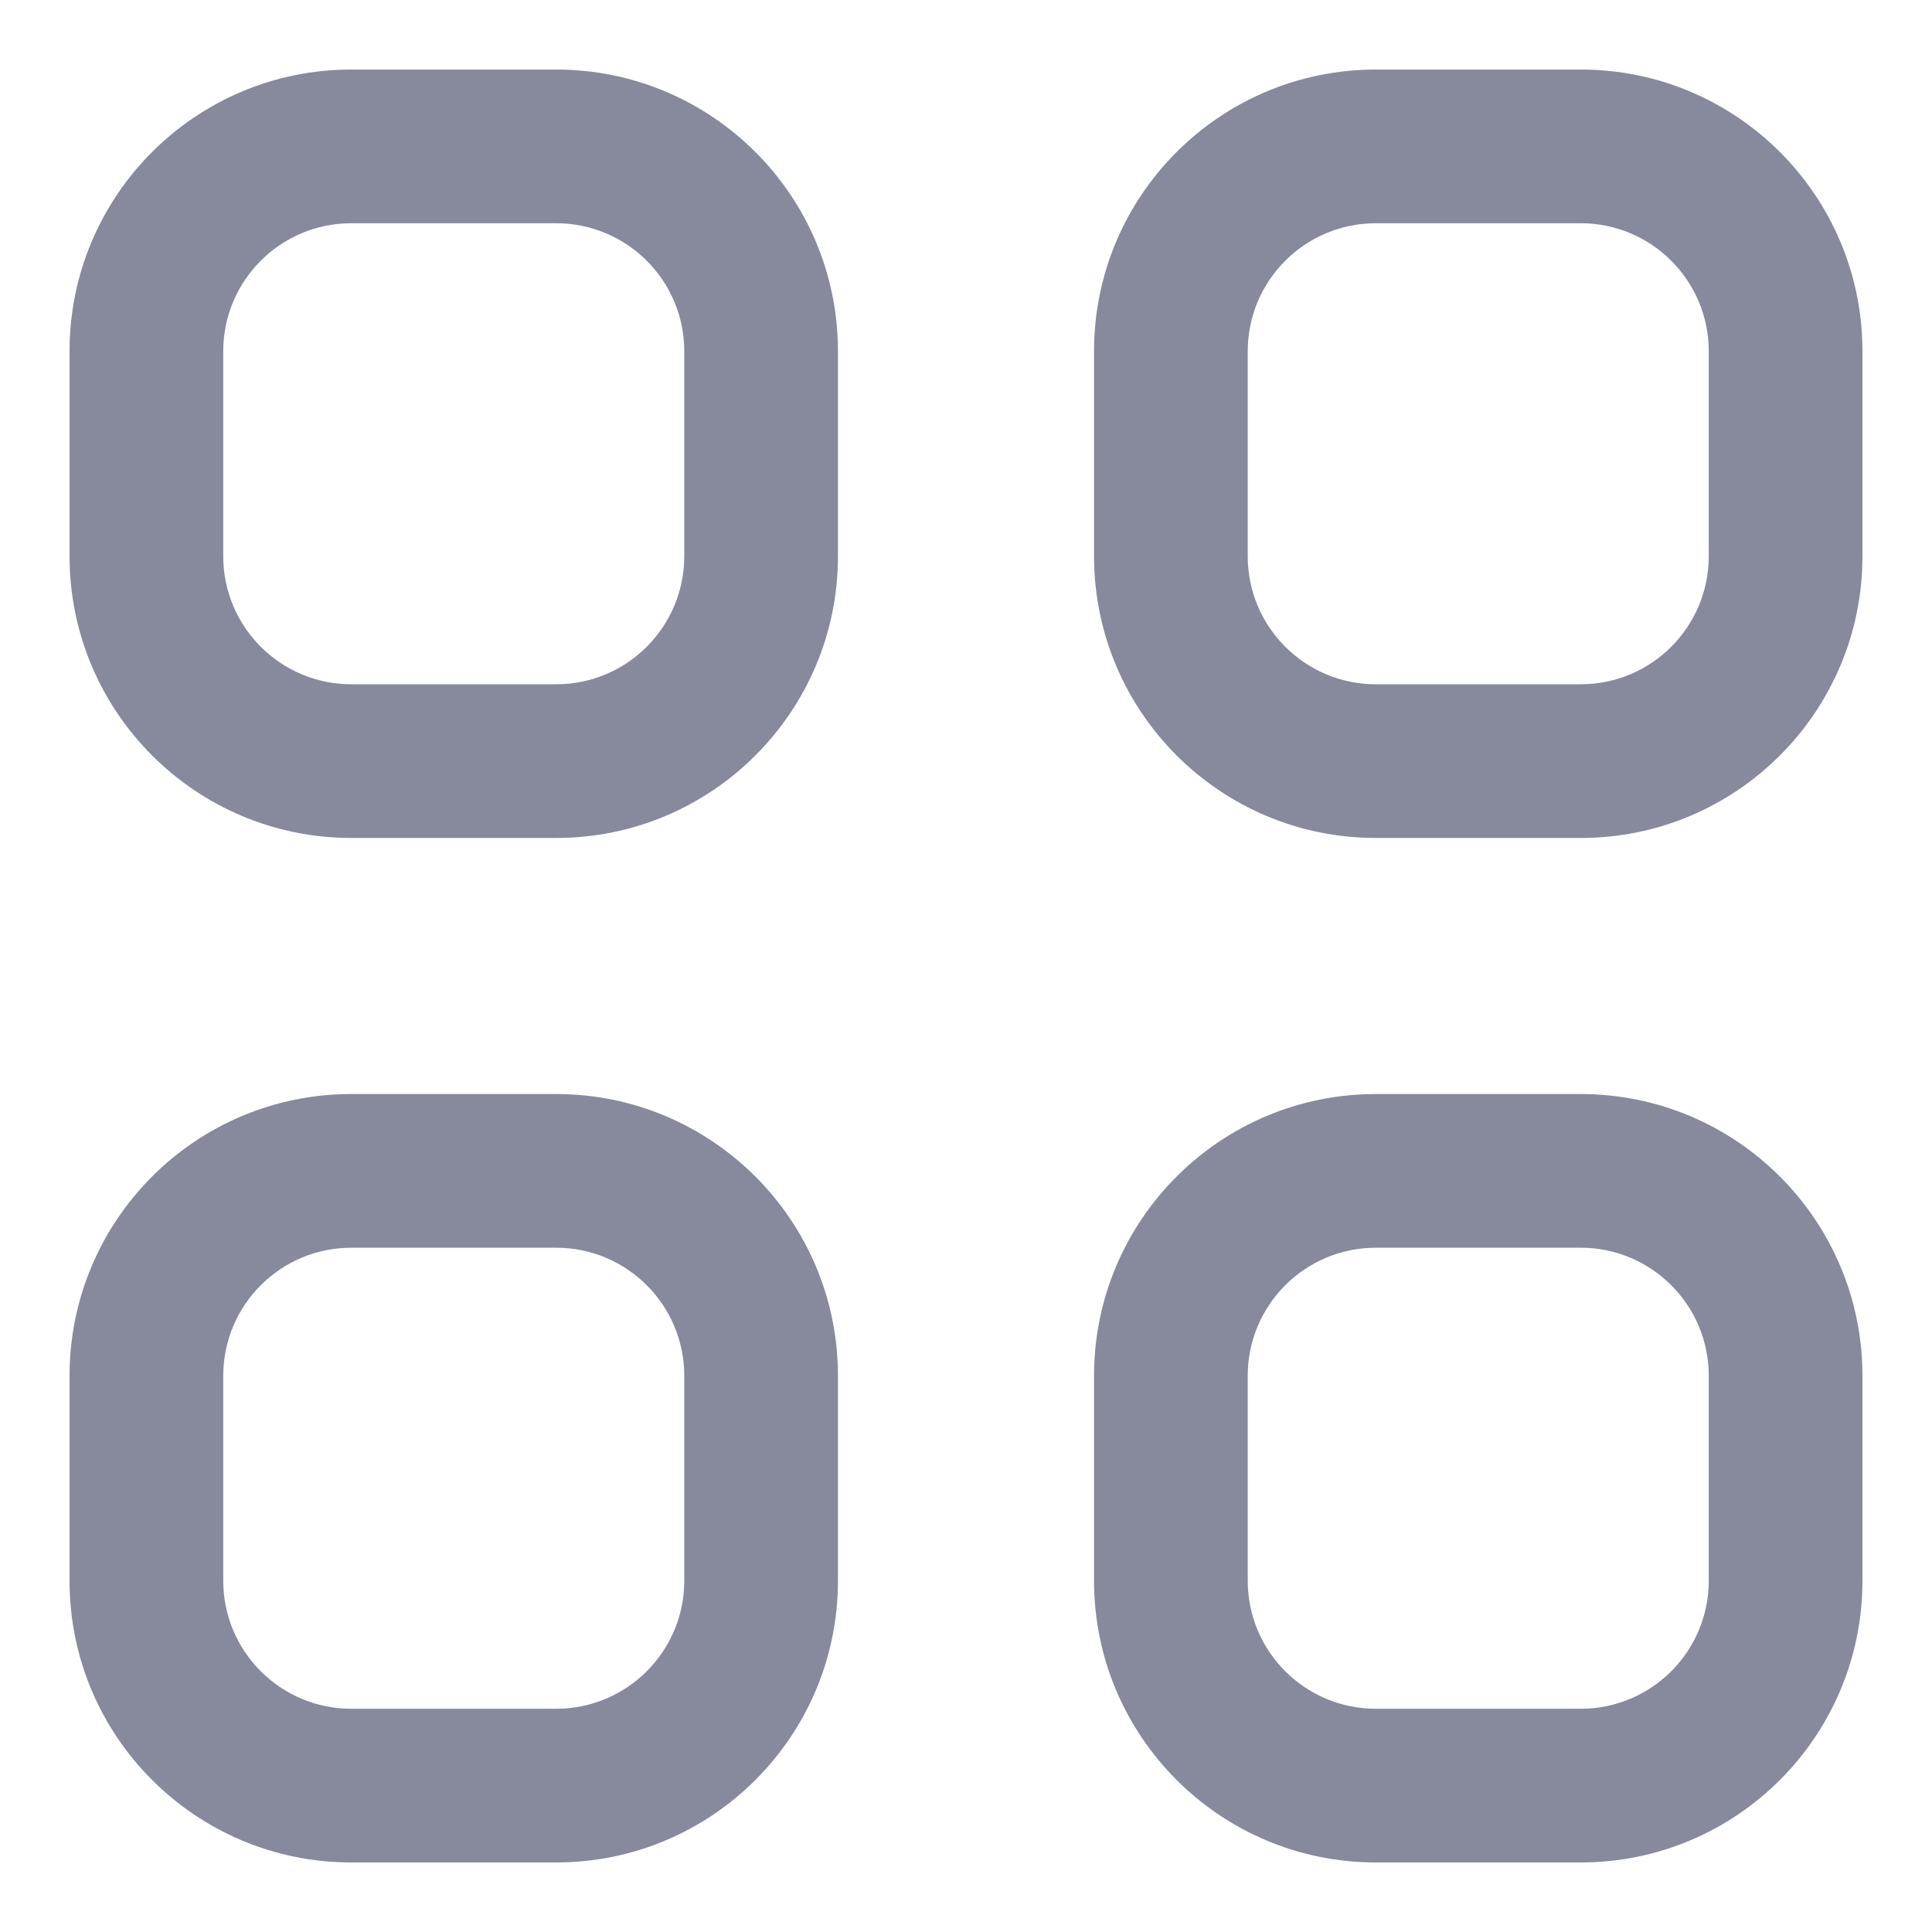 <svg width="22" height="22" viewBox="0 0 22 22" fill="none" xmlns="http://www.w3.org/2000/svg">
<path fill-rule="evenodd" clip-rule="evenodd" d="M0.792 4C0.792 2.228 2.228 0.792 4 0.792H6.333C8.105 0.792 9.542 2.228 9.542 4V6.333C9.542 8.105 8.105 9.542 6.333 9.542H4C2.228 9.542 0.792 8.105 0.792 6.333V4ZM4 2.542C3.195 2.542 2.542 3.195 2.542 4V6.333C2.542 7.139 3.195 7.792 4 7.792H6.333C7.139 7.792 7.792 7.139 7.792 6.333V4C7.792 3.195 7.139 2.542 6.333 2.542H4ZM12.458 4C12.458 2.228 13.895 0.792 15.667 0.792H18C19.772 0.792 21.208 2.228 21.208 4V6.333C21.208 8.105 19.772 9.542 18 9.542H15.667C13.895 9.542 12.458 8.105 12.458 6.333V4ZM15.667 2.542C14.861 2.542 14.208 3.195 14.208 4V6.333C14.208 7.139 14.861 7.792 15.667 7.792H18C18.805 7.792 19.458 7.139 19.458 6.333V4C19.458 3.195 18.805 2.542 18 2.542H15.667ZM0.792 15.667C0.792 13.895 2.228 12.458 4 12.458H6.333C8.105 12.458 9.542 13.895 9.542 15.667V18C9.542 19.772 8.105 21.208 6.333 21.208H4C2.228 21.208 0.792 19.772 0.792 18V15.667ZM4 14.208C3.195 14.208 2.542 14.861 2.542 15.667V18C2.542 18.805 3.195 19.458 4 19.458H6.333C7.139 19.458 7.792 18.805 7.792 18V15.667C7.792 14.861 7.139 14.208 6.333 14.208H4ZM12.458 15.667C12.458 13.895 13.895 12.458 15.667 12.458H18C19.772 12.458 21.208 13.895 21.208 15.667V18C21.208 19.772 19.772 21.208 18 21.208H15.667C13.895 21.208 12.458 19.772 12.458 18V15.667ZM15.667 14.208C14.861 14.208 14.208 14.861 14.208 15.667V18C14.208 18.805 14.861 19.458 15.667 19.458H18C18.805 19.458 19.458 18.805 19.458 18V15.667C19.458 14.861 18.805 14.208 18 14.208H15.667Z" fill="#87899C"/>
</svg>
